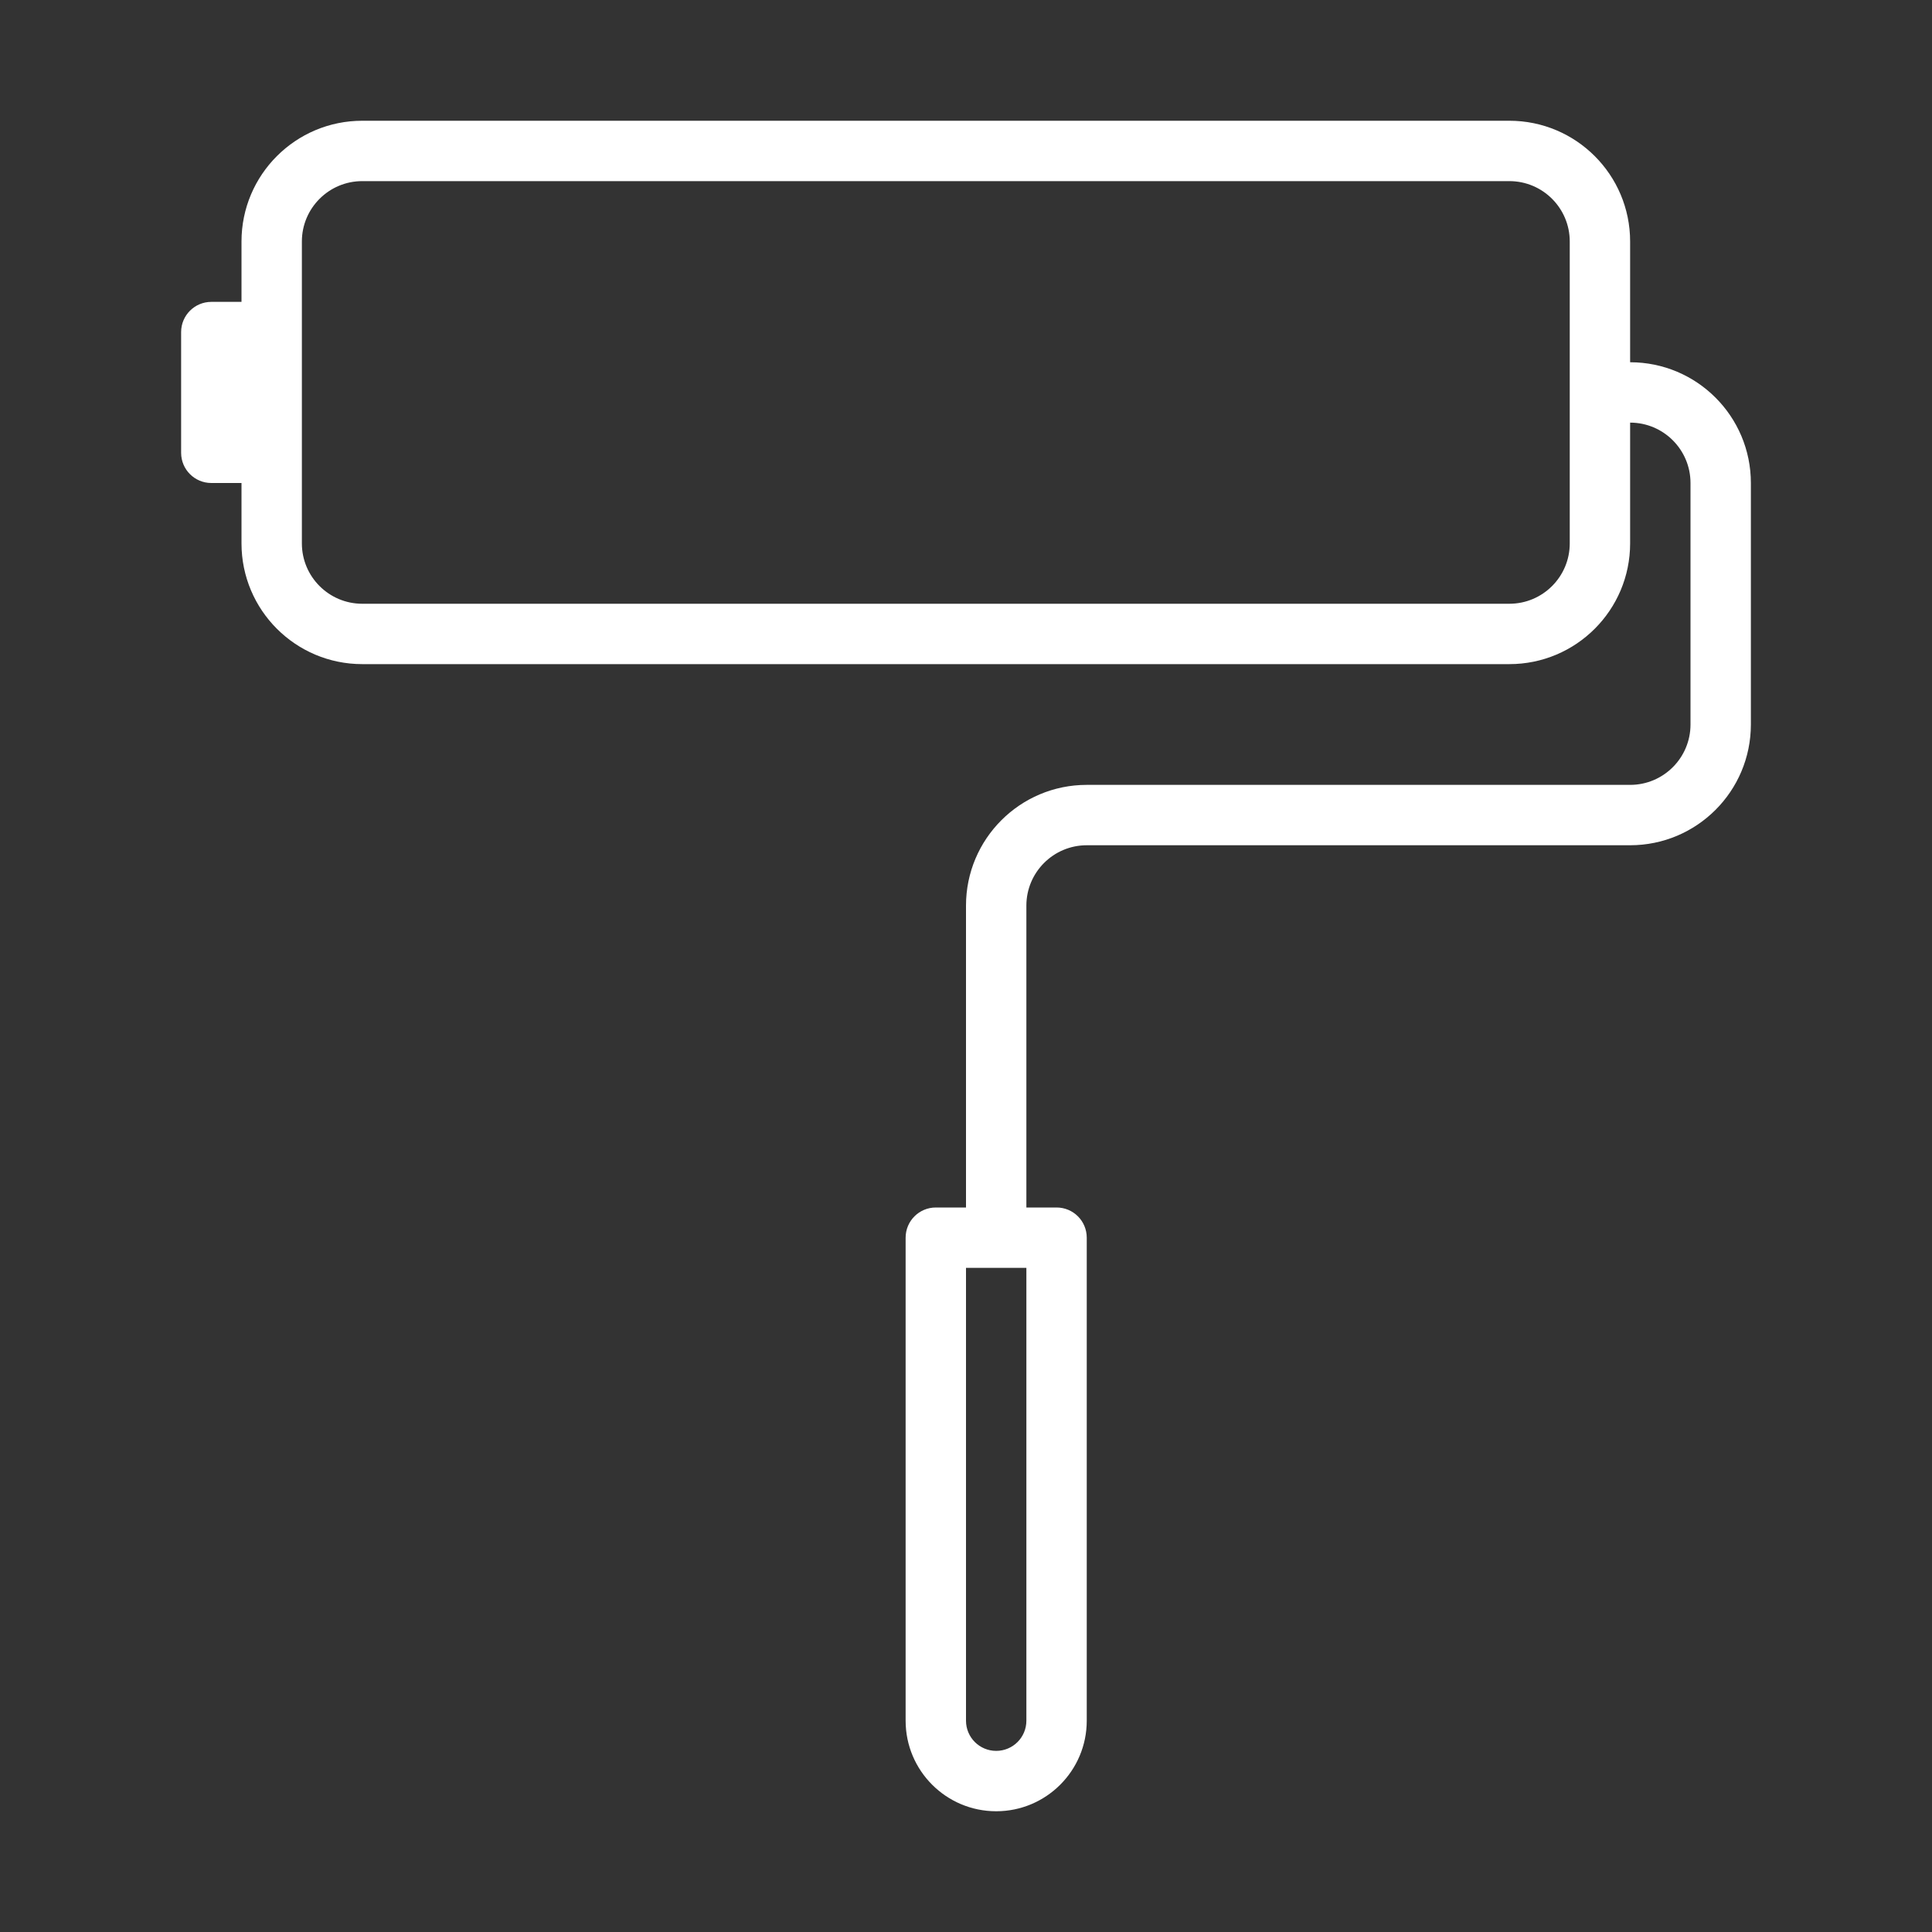 <?xml version="1.0" encoding="utf-8"?>
<!-- Generator: Adobe Illustrator 15.0.0, SVG Export Plug-In . SVG Version: 6.00 Build 0)  -->
<!DOCTYPE svg PUBLIC "-//W3C//DTD SVG 1.1//EN" "http://www.w3.org/Graphics/SVG/1.1/DTD/svg11.dtd">
<svg version="1.1" id="Layer_1" xmlns="http://www.w3.org/2000/svg" xmlns:xlink="http://www.w3.org/1999/xlink" x="0px" y="0px"
	 width="64px" height="64px" viewBox="0 0 64 64" enable-background="new 0 0 64 64" xml:space="preserve">
<rect x="0" y="0" width="64" height="64" fill="#333333" stroke="none"/>
<title>paint_roller</title>
<path fill="#FFFFFF" d="M36,28h18c2.209,0,4-1.791,4-4v-8c0-2.209-1.791-4-4-4V8c0-2.209-1.791-4-4-4H12C9.791,4,8,5.791,8,8v2H7
	c-0.552,0-1,0.448-1,1v4c0,0.552,0.448,1,1,1h1v2c0,2.209,1.791,4,4,4h38c2.209,0,4-1.791,4-4v-4c1.104,0,2,0.896,2,2v8
	c0,1.104-0.896,2-2,2H36c-2.209,0-4,1.791-4,4v10h-1c-0.552,0-1,0.447-1,1v16c0,1.656,1.343,3,3,3c1.656,0,3-1.344,3-3V41
	c0-0.553-0.447-1-1-1h-1V30C34,28.896,34.896,28,36,28z M52,18c0,1.104-0.896,2-2,2H12c-1.104,0-2-0.896-2-2V8c0-1.104,0.896-2,2-2
	h38c1.104,0,2,0.896,2,2V18z M34,57c0,0.553-0.447,1-1,1c-0.552,0-1-0.447-1-1V42h2V57z"/>
</svg>
